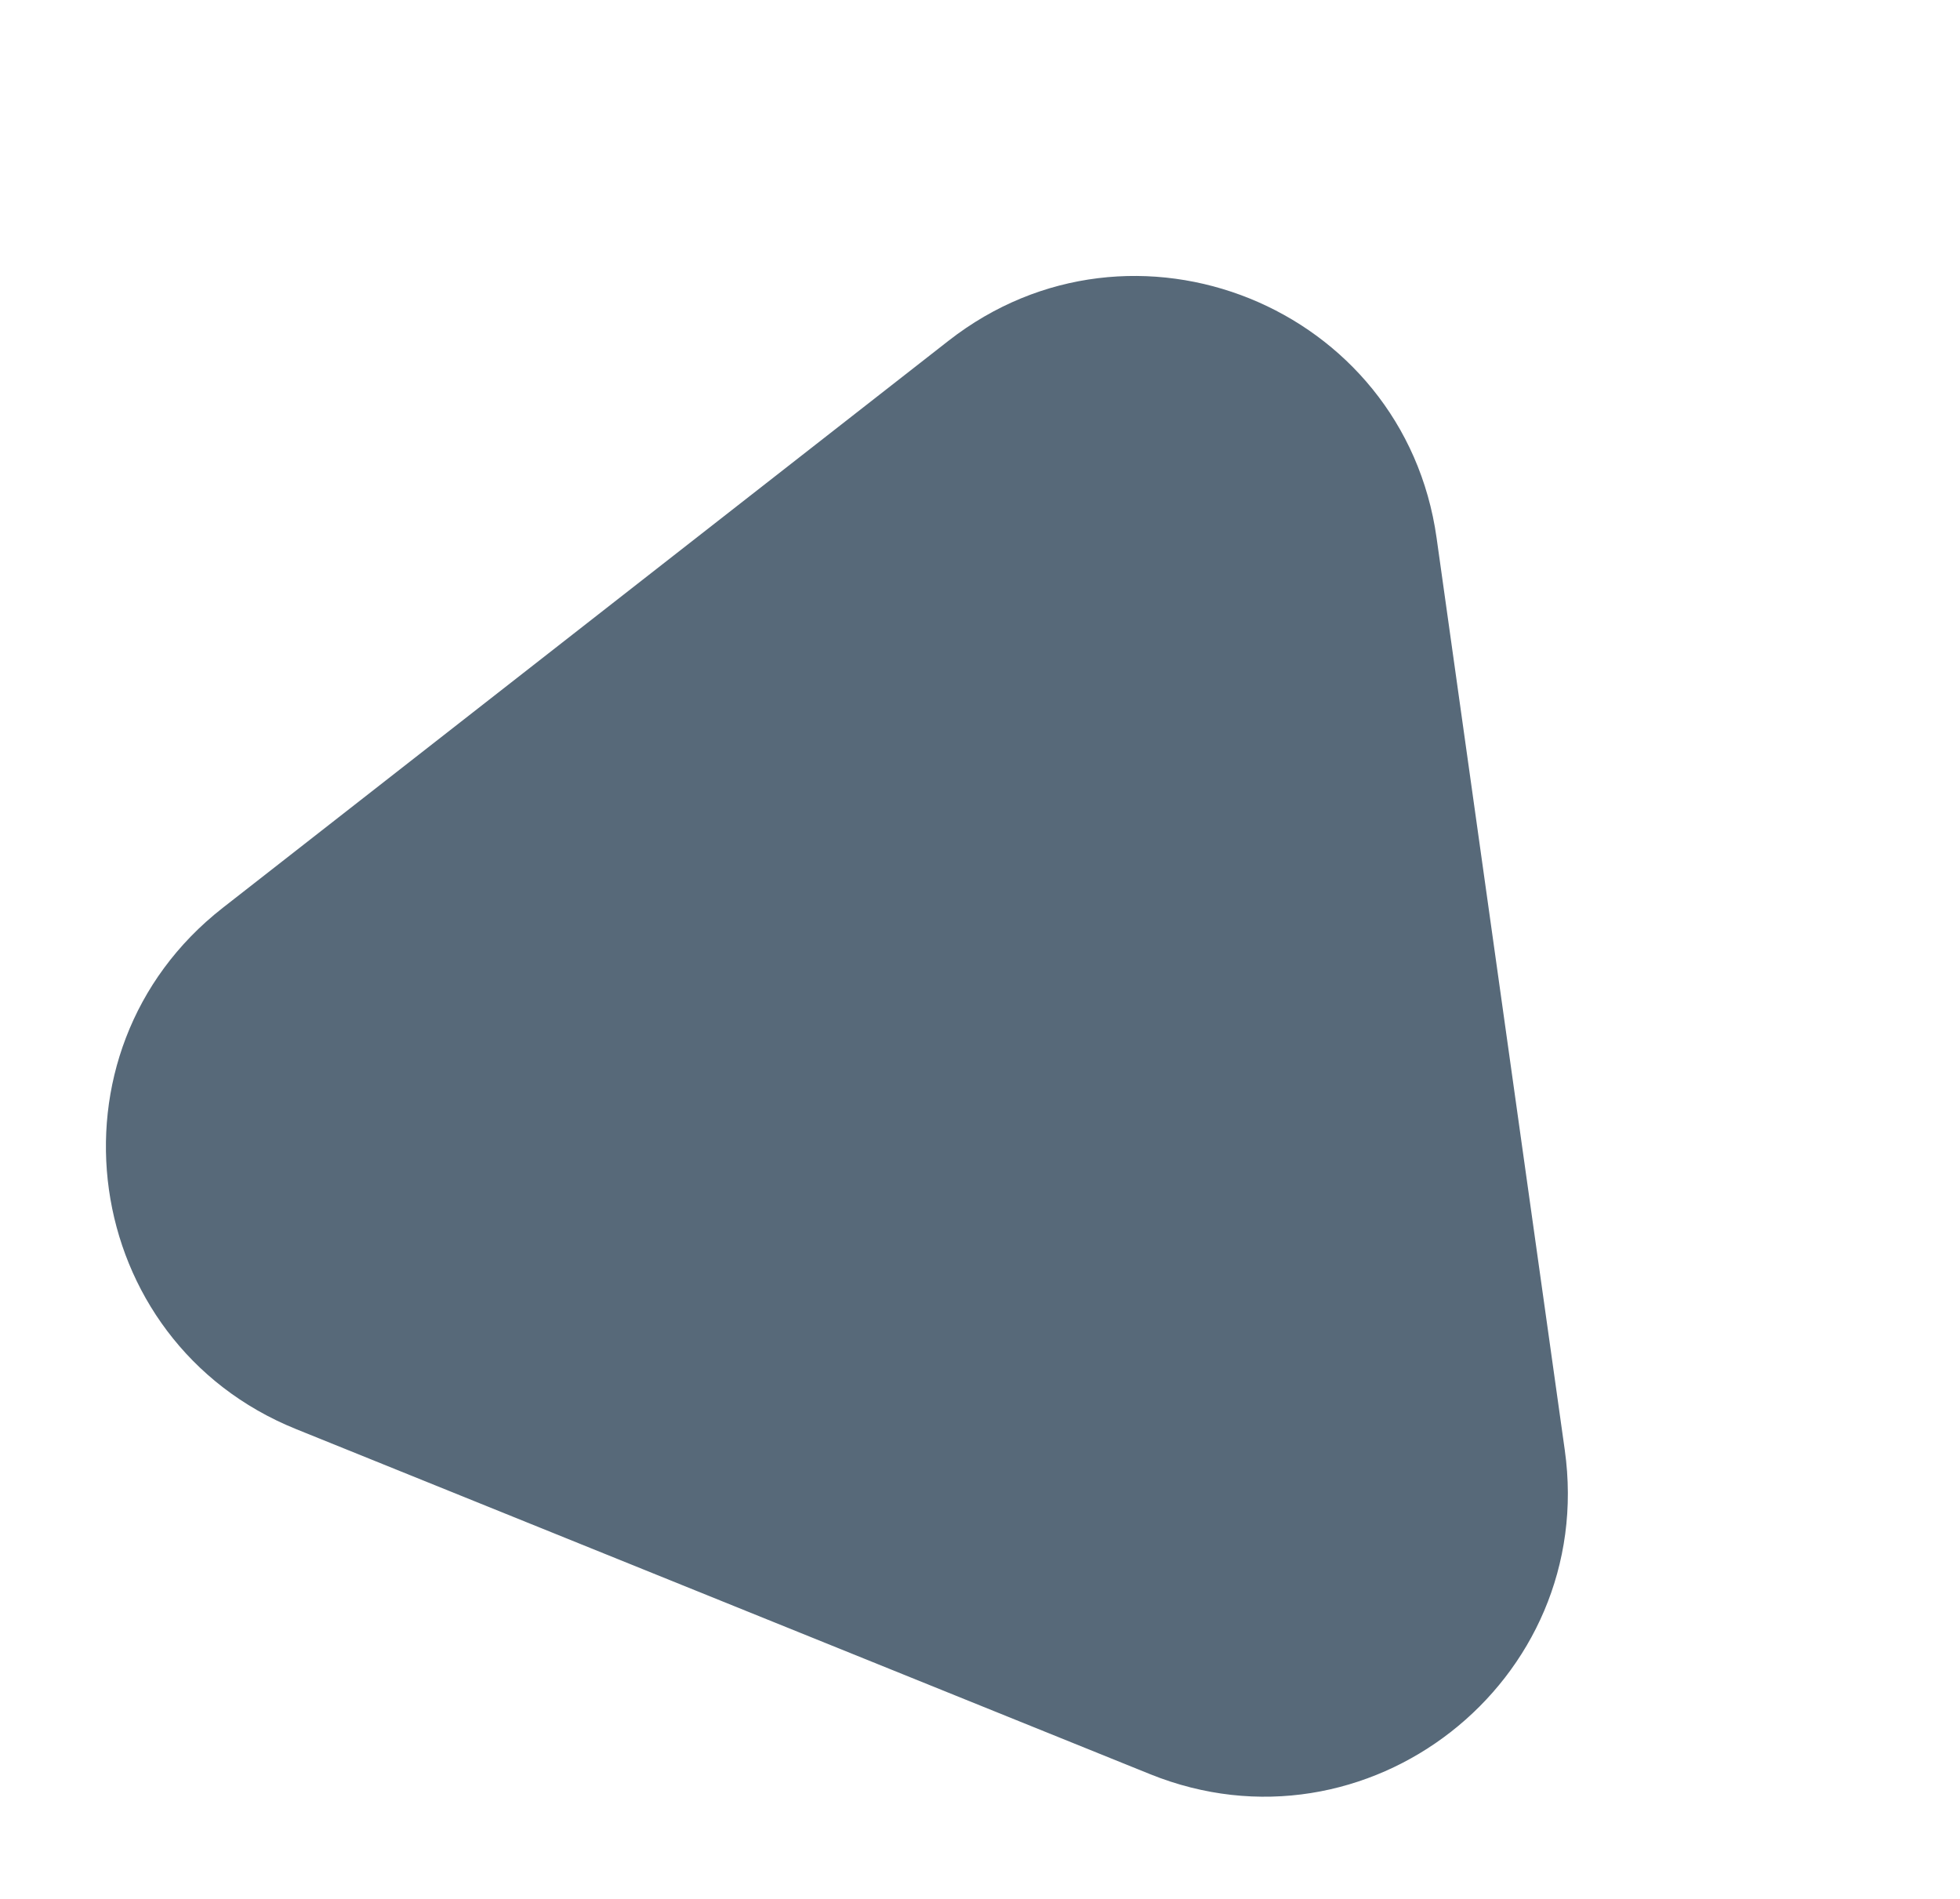 <svg width="129" height="125" viewBox="0 0 129 125" fill="none" xmlns="http://www.w3.org/2000/svg">
<path d="M62.432 22.423C74.564 12.944 92.408 20.153 94.551 35.399L102.988 95.431C105.13 110.677 89.965 122.526 75.69 116.758L19.483 94.049C5.208 88.282 2.529 69.224 14.662 59.745L62.432 22.423Z" fill="#112A41" fill-opacity="0.7"/>
</svg>
